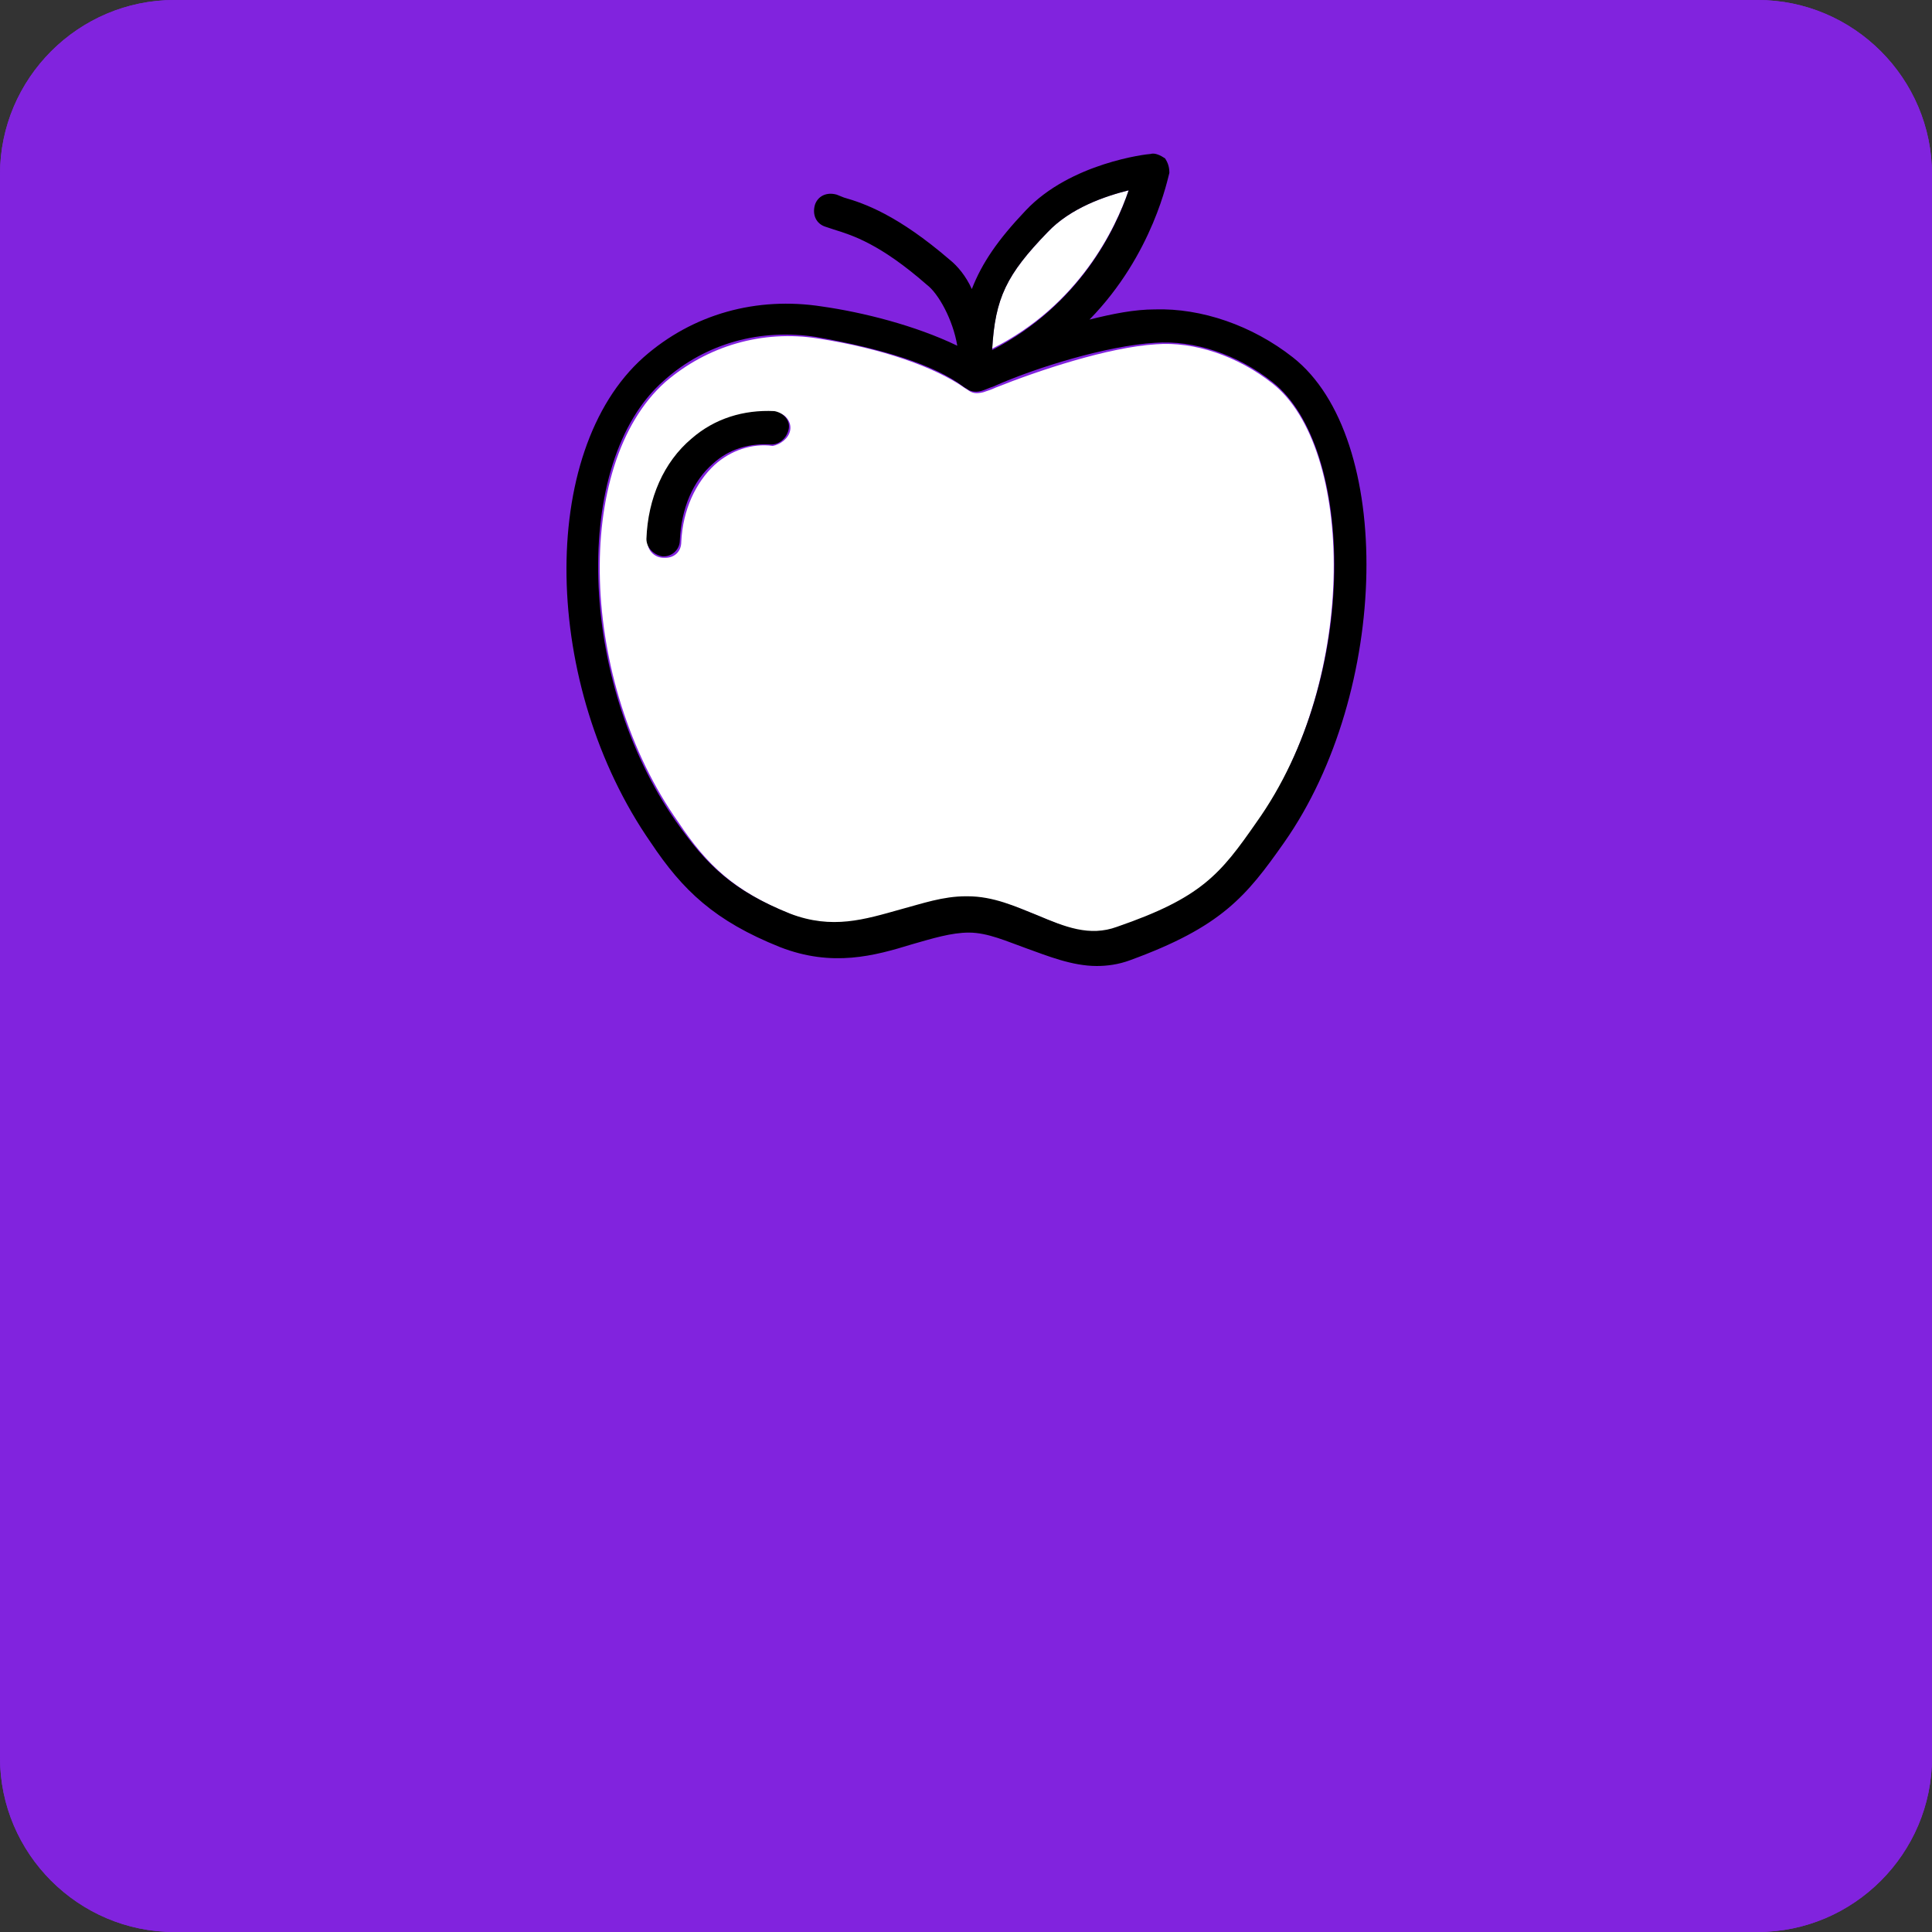<?xml version="1.0" encoding="utf-8"?>
<!-- Generator: Adobe Illustrator 26.3.1, SVG Export Plug-In . SVG Version: 6.00 Build 0)  -->
<svg version="1.1" id="Layer_1" xmlns="http://www.w3.org/2000/svg" xmlns:xlink="http://www.w3.org/1999/xlink" x="0px" y="0px"
	 viewBox="0 0 133 133" style="enable-background:new 0 0 133 133;" xml:space="preserve">
<rect x="0" y="0" width="133" height="133" fill="#333333" stroke="none"/>
<style type="text/css">
	.st0{fill:#8123DE;}
	.st1{fill:#FFFFFF;}
</style>
<g id="Layer_1_00000044873295794470796150000000278353769518299554_">
	<g id="Layer_1_00000130640081086220838410000011721614330154684315_">
		<g id="Layer_2_00000080909792367530824080000017432296311554303617_">
			<path class="st0" d="M121,133H12c-6.6,0-12-5.4-12-12V12C0,5.4,5.4,0,12,0h109c6.6,0,12,5.4,12,12v109
				C133,127.6,127.6,133,121,133z"/>
			<path class="st0" d="M121,133H12c-6.6,0-12-5.4-12-12V12C0,5.4,5.4,0,12,0h109c6.6,0,12,5.4,12,12v109
				C133,127.6,127.6,133,121,133z"/>
		</g>
	</g>
</g>
<g id="Layer_2_00000170979145909033208260000011020591678184695463_">
</g>
<g id="Layer_3">
</g>
<g id="Layer_4">
</g>
<g id="Layer_6">
</g>
<g id="Layer_7">
</g>
<g id="Layer_8">
</g>
<g id="Layer_9">
</g>
<g id="Layer_7_00000072980184099858228360000001606369193047666345_">
	<g>
		<g id="XMLID_00000103240381726990657990000014883109116492559009_">
			<g>
				<path class="st1" d="M72.1,16c1.6-1.7,4-2.5,5.6-2.9c-0.9,2.6-3.4,7.9-9.4,10.9C68.5,20.5,69.3,18.9,72.1,16z"/>
				<path class="st1" d="M87.6,26.4c5.6,4.4,6,20.2-1.1,30.3c-2.5,3.6-3.9,5.2-9.4,7.2c-1.9,0.7-3.6,0-5.5-0.8
					c-1.5-0.6-3-1.3-4.8-1.3c-0.1,0-0.1,0-0.1,0c-1.6,0-3.1,0.4-4.5,0.9c-2.5,0.7-4.8,1.4-7.6,0.3c-4-1.6-5.9-3.4-7.9-6.4
					C39.9,47,39.4,32,45.8,26.3c2.9-2.5,6.7-3.6,10.5-3c4.5,0.7,8.1,2,10.1,3.4c0.1,0.1,0.2,0.1,0.3,0.2c0.3,0.2,0.6,0.2,1,0.1
					c0.3-0.1,0.6-0.2,0.8-0.3c3-1.2,7.8-2.8,11.1-3C82.2,23.5,85.2,24.5,87.6,26.4z M54.4,29.6c0.1-0.6-0.4-1.2-1-1.2
					c-2.1-0.2-4.1,0.5-5.7,1.9c-1.8,1.6-3,4.1-3.1,6.9c-0.1,0.6,0.4,1.2,1.1,1.2h0.1c0.6,0,1.1-0.4,1.1-1.1c0.1-2.2,1-4.1,2.3-5.3
					c1.1-1,2.6-1.5,4-1.3C53.7,30.6,54.3,30.2,54.4,29.6z"/>
				<path d="M89,24.6c7,5.5,6.7,23-0.6,33.4c-2.6,3.7-4.3,5.8-10.6,8.1c-0.8,0.3-1.6,0.4-2.3,0.4c-1.7,0-3.4-0.7-4.8-1.2
					s-2.7-1.1-4-1.1c-1.2,0-2.5,0.4-3.9,0.8c-2.6,0.8-5.5,1.6-9.1,0.2c-4.5-1.8-6.7-3.9-8.9-7.2c-7.5-10.8-7.8-26.9-0.5-33.4
					c3.4-3,7.8-4.2,12.3-3.5c2.8,0.4,6.4,1.3,9.3,2.7c-0.3-1.8-1.3-3.6-2.1-4.2c-3.2-2.8-5.1-3.4-6.4-3.8l-0.6-0.2
					c-0.6-0.2-0.9-0.8-0.7-1.5c0.2-0.6,0.8-0.9,1.5-0.7l0.5,0.2c1.4,0.4,3.7,1.2,7.3,4.3c0.5,0.4,1.1,1.1,1.5,2
					c0.7-1.8,1.8-3.4,3.7-5.4c3.1-3.3,8.4-3.9,8.6-3.9c0.3-0.1,0.7,0.1,1,0.3c0.2,0.3,0.3,0.6,0.3,1c-0.1,0.3-1.1,5.6-5.5,10.1
					c1.6-0.4,3.1-0.7,4.5-0.7C82.7,21.2,86.2,22.4,89,24.6z M86.5,56.6c7.2-10.1,6.7-25.9,1.1-30.3c-2.4-1.9-5.4-2.9-8.1-2.7
					c-3.3,0.2-8.2,1.7-11.1,3c-0.3,0.1-0.5,0.2-0.8,0.3c-0.3,0.1-0.7,0.1-1-0.1c-0.1-0.1-0.2-0.1-0.3-0.2c-2-1.5-5.6-2.6-10.1-3.4
					c-3.8-0.6-7.6,0.4-10.5,3c-6.4,5.6-5.9,20.7,0.8,30.3c2.1,3,3.9,4.8,7.9,6.4c2.9,1.1,5.1,0.4,7.6-0.3c1.5-0.4,2.9-0.9,4.5-0.9
					c0.1,0,0.1,0,0.1,0c1.8,0,3.3,0.7,4.8,1.3c1.9,0.8,3.6,1.5,5.5,0.8C82.7,61.8,84,60.2,86.5,56.6z M77.7,13.1
					c-1.6,0.4-4,1.2-5.6,2.9c-2.8,2.9-3.6,4.5-3.8,8.1C74.3,21,76.8,15.8,77.7,13.1z"/>
				<path d="M53.3,28.3c0.6,0.1,1.1,0.6,1,1.2s-0.6,1.1-1.2,1.1c-1.5-0.1-2.9,0.3-4,1.3c-1.4,1.2-2.2,3.1-2.3,5.3
					c0,0.6-0.5,1.1-1.1,1.1h-0.1c-0.6-0.1-1.1-0.6-1.1-1.2c0.1-2.8,1.2-5.3,3.1-6.9C49.2,28.8,51.2,28.2,53.3,28.3z"/>
			</g>
		</g>
	</g>
</g>
</svg>
